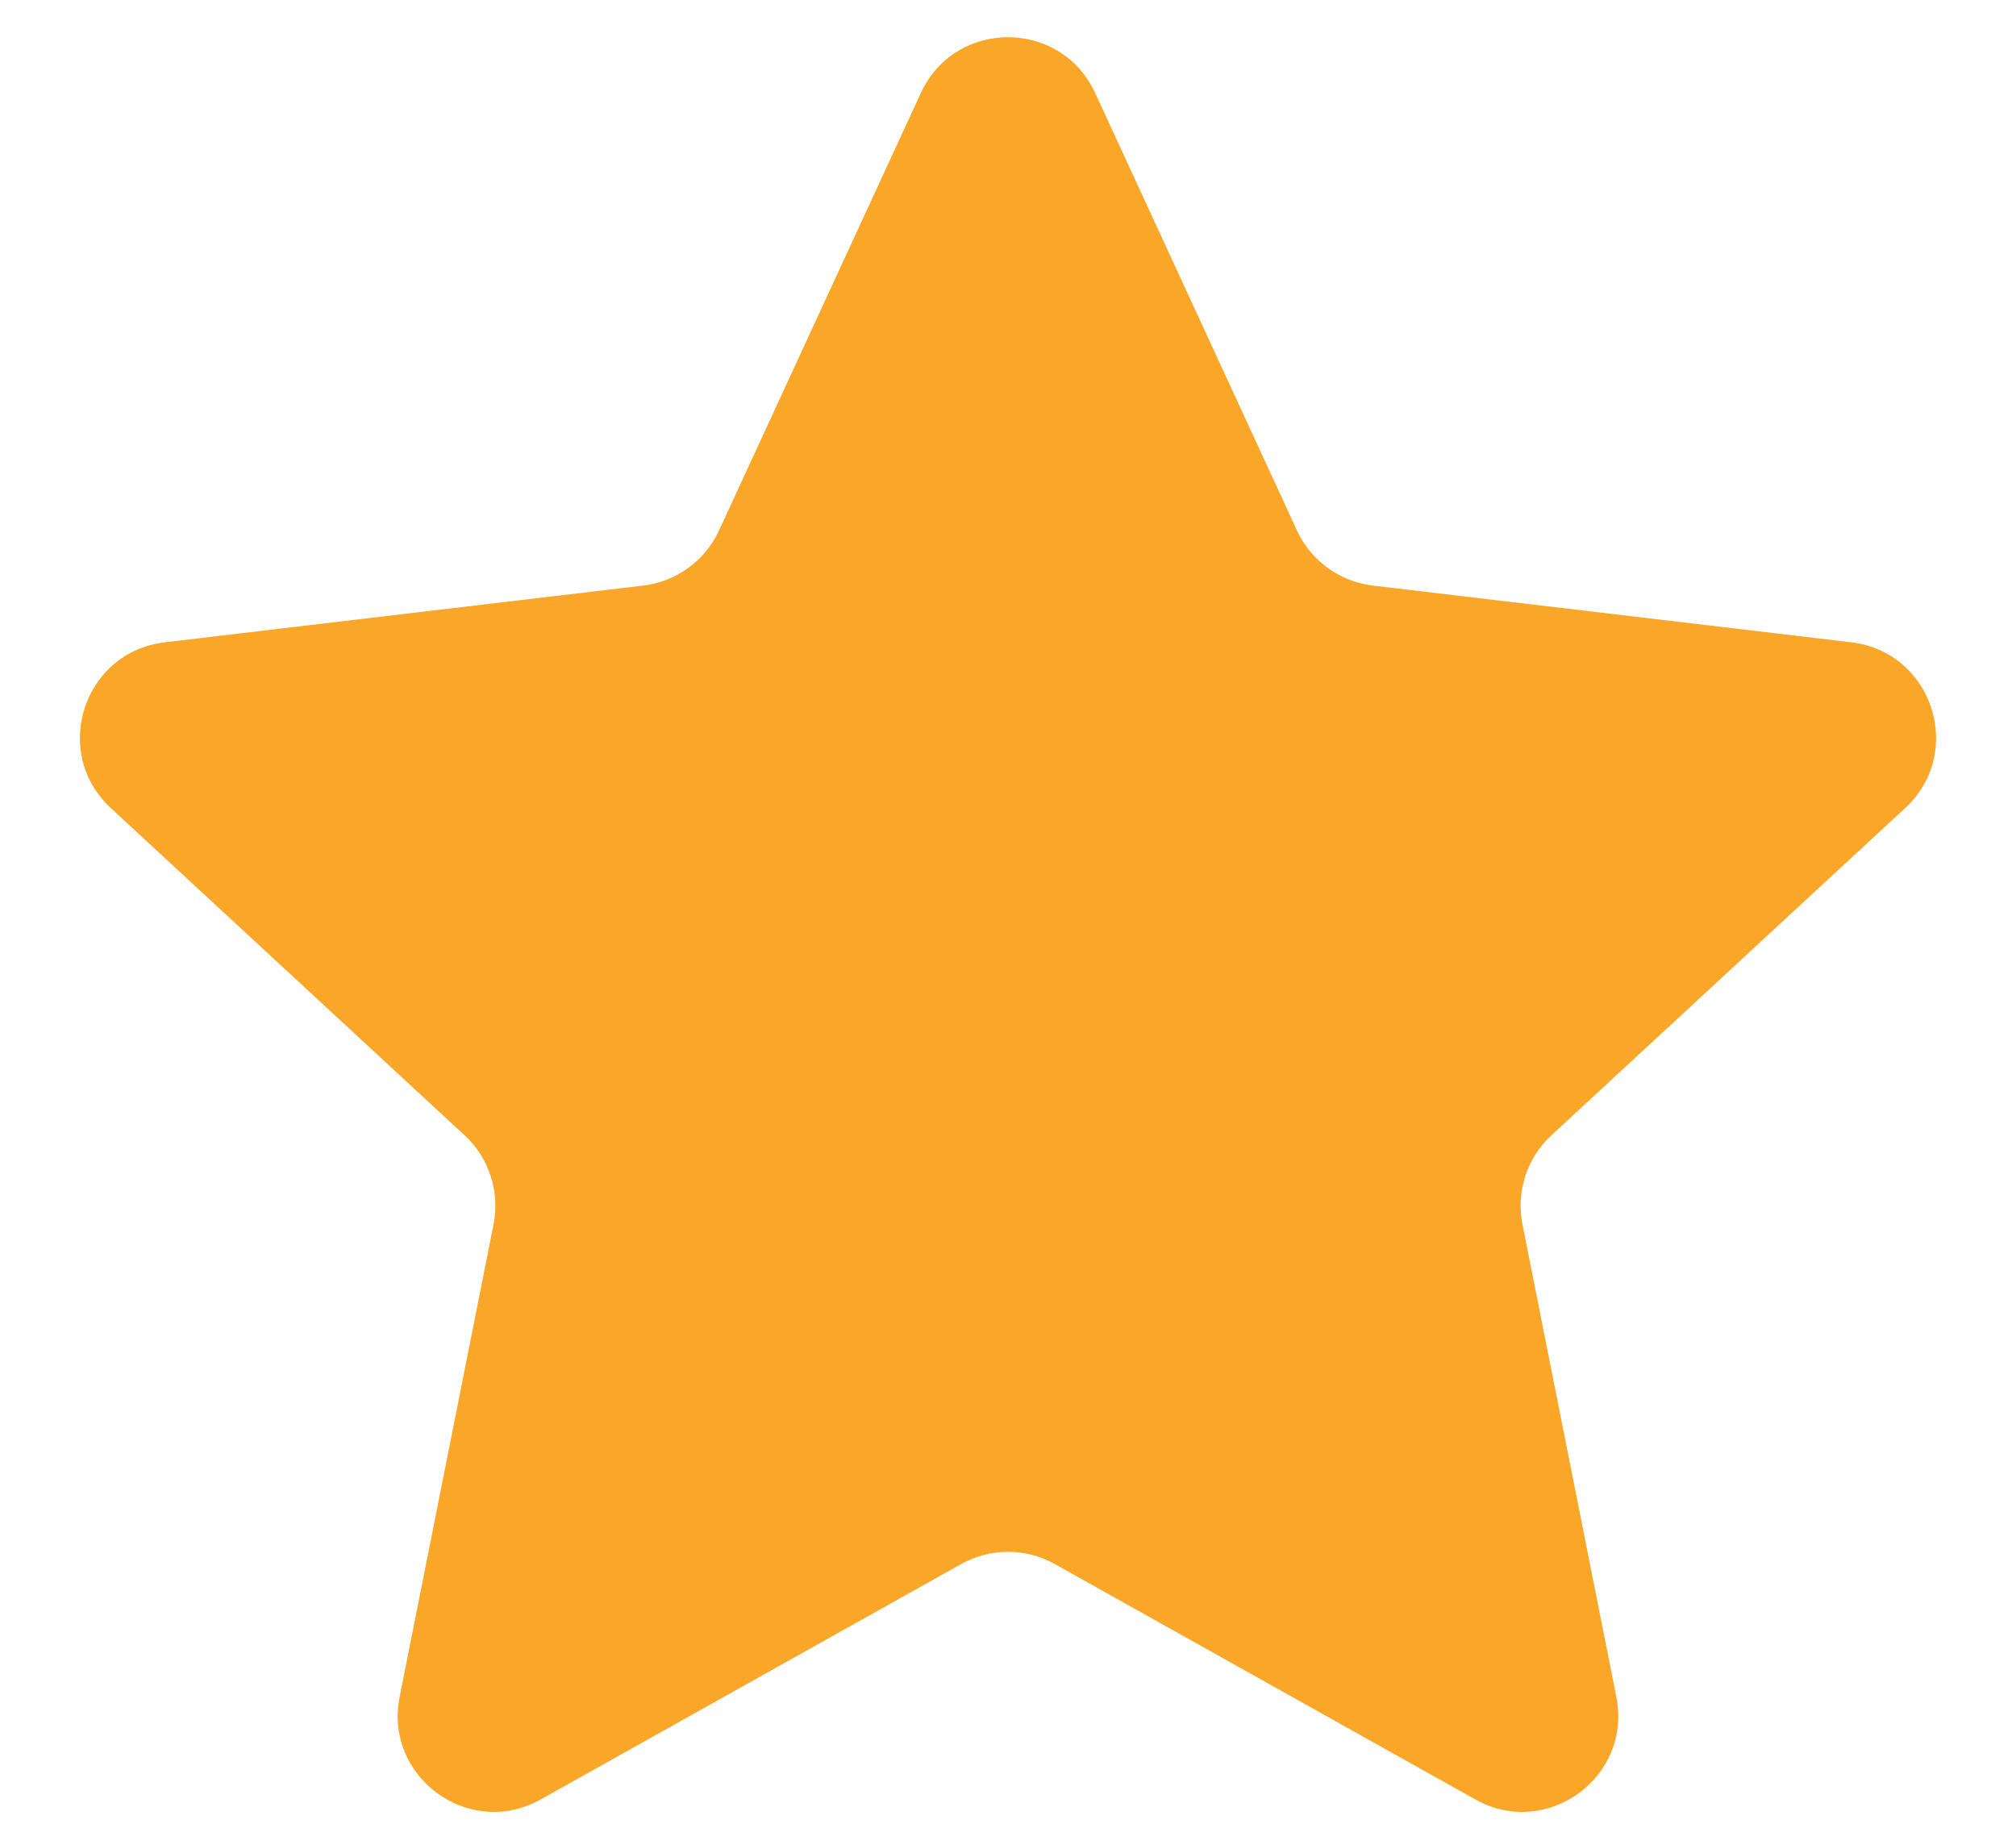 <svg width="21" height="19" viewBox="0 0 21 19" fill="none" xmlns="http://www.w3.org/2000/svg">
<path d="M9.592 0.969C9.949 0.194 11.051 0.194 11.408 0.969L13.51 5.526C13.656 5.842 13.955 6.059 14.3 6.1L19.284 6.691C20.132 6.792 20.472 7.839 19.845 8.418L16.161 11.826C15.905 12.062 15.791 12.414 15.859 12.755L16.837 17.677C17.003 18.514 16.112 19.162 15.368 18.745L10.988 16.293C10.685 16.123 10.315 16.123 10.012 16.293L5.632 18.745C4.888 19.162 3.997 18.514 4.163 17.677L5.141 12.755C5.209 12.414 5.095 12.062 4.839 11.826L1.155 8.418C0.528 7.839 0.868 6.792 1.716 6.691L6.7 6.1C7.045 6.059 7.344 5.842 7.49 5.526L9.592 0.969Z" fill="#FAA628"/>
</svg>

